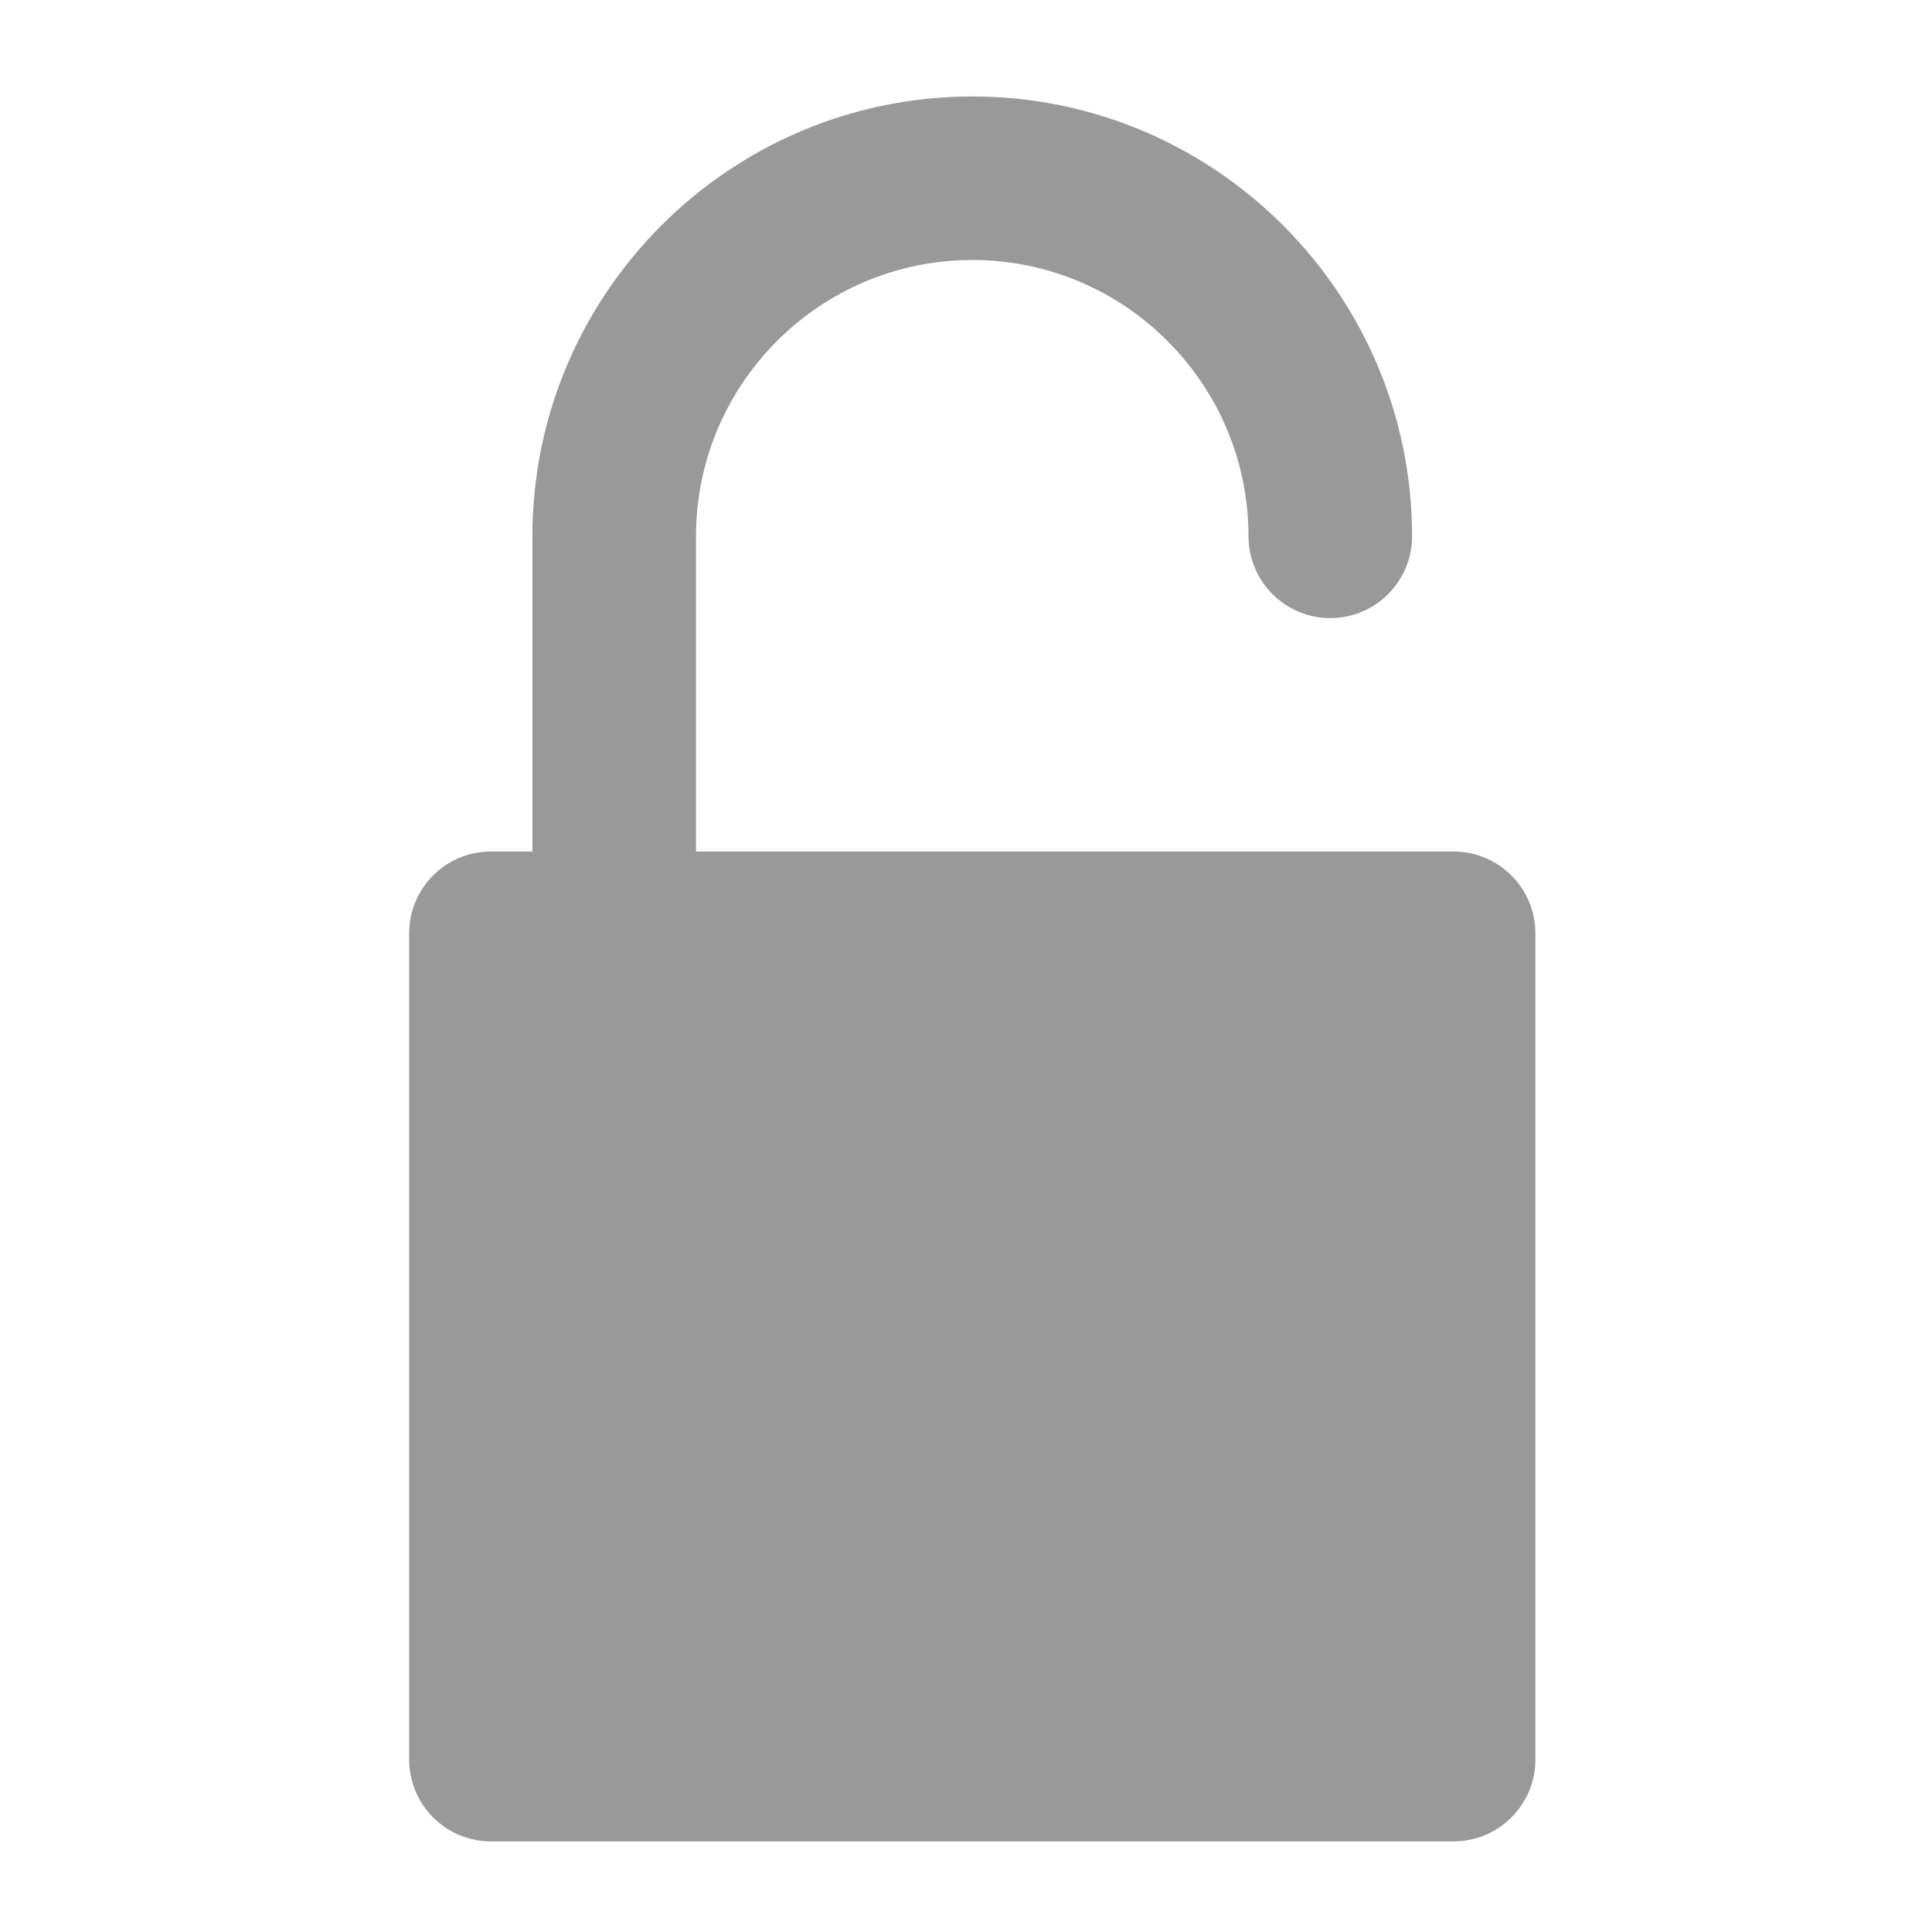 <?xml version="1.0" encoding="UTF-8"?>
<svg width="28px" height="28px" viewBox="0 0 28 28" version="1.1" xmlns="http://www.w3.org/2000/svg" xmlns:xlink="http://www.w3.org/1999/xlink">
    <title>矩形</title>
    <g id="技联在线3" stroke="none" stroke-width="1" fill="none" fill-rule="evenodd">
        <g id="热搜备份-2" transform="translate(-932, -626)" fill-rule="nonzero">
            <g id="锁备份" transform="translate(932, 626)">
                <rect id="矩形" fill="#000000" opacity="0" x="0" y="0" width="28" height="28"></rect>
                <path d="M21.066,12.341 L10.087,12.341 L10.087,7.772 C10.087,5.565 11.883,3.768 14.091,3.768 C16.299,3.768 18.094,5.565 18.094,7.772 C18.095,8.427 18.625,8.958 19.28,8.958 C19.934,8.958 20.465,8.427 20.465,7.772 C20.465,4.257 17.605,1.398 14.091,1.398 C10.576,1.398 7.716,4.257 7.716,7.772 L7.716,12.341 L7.115,12.341 C6.46,12.341 5.93,12.871 5.93,13.526 L5.93,25.501 C5.93,25.816 6.055,26.117 6.277,26.34 C6.499,26.562 6.801,26.687 7.115,26.687 L21.066,26.687 C21.721,26.687 22.252,26.156 22.252,25.501 L22.252,13.526 C22.252,12.871 21.721,12.341 21.066,12.341 L21.066,12.341 Z" id="路径" fill="#999999"></path>
            </g>
        </g>
    </g>
</svg>